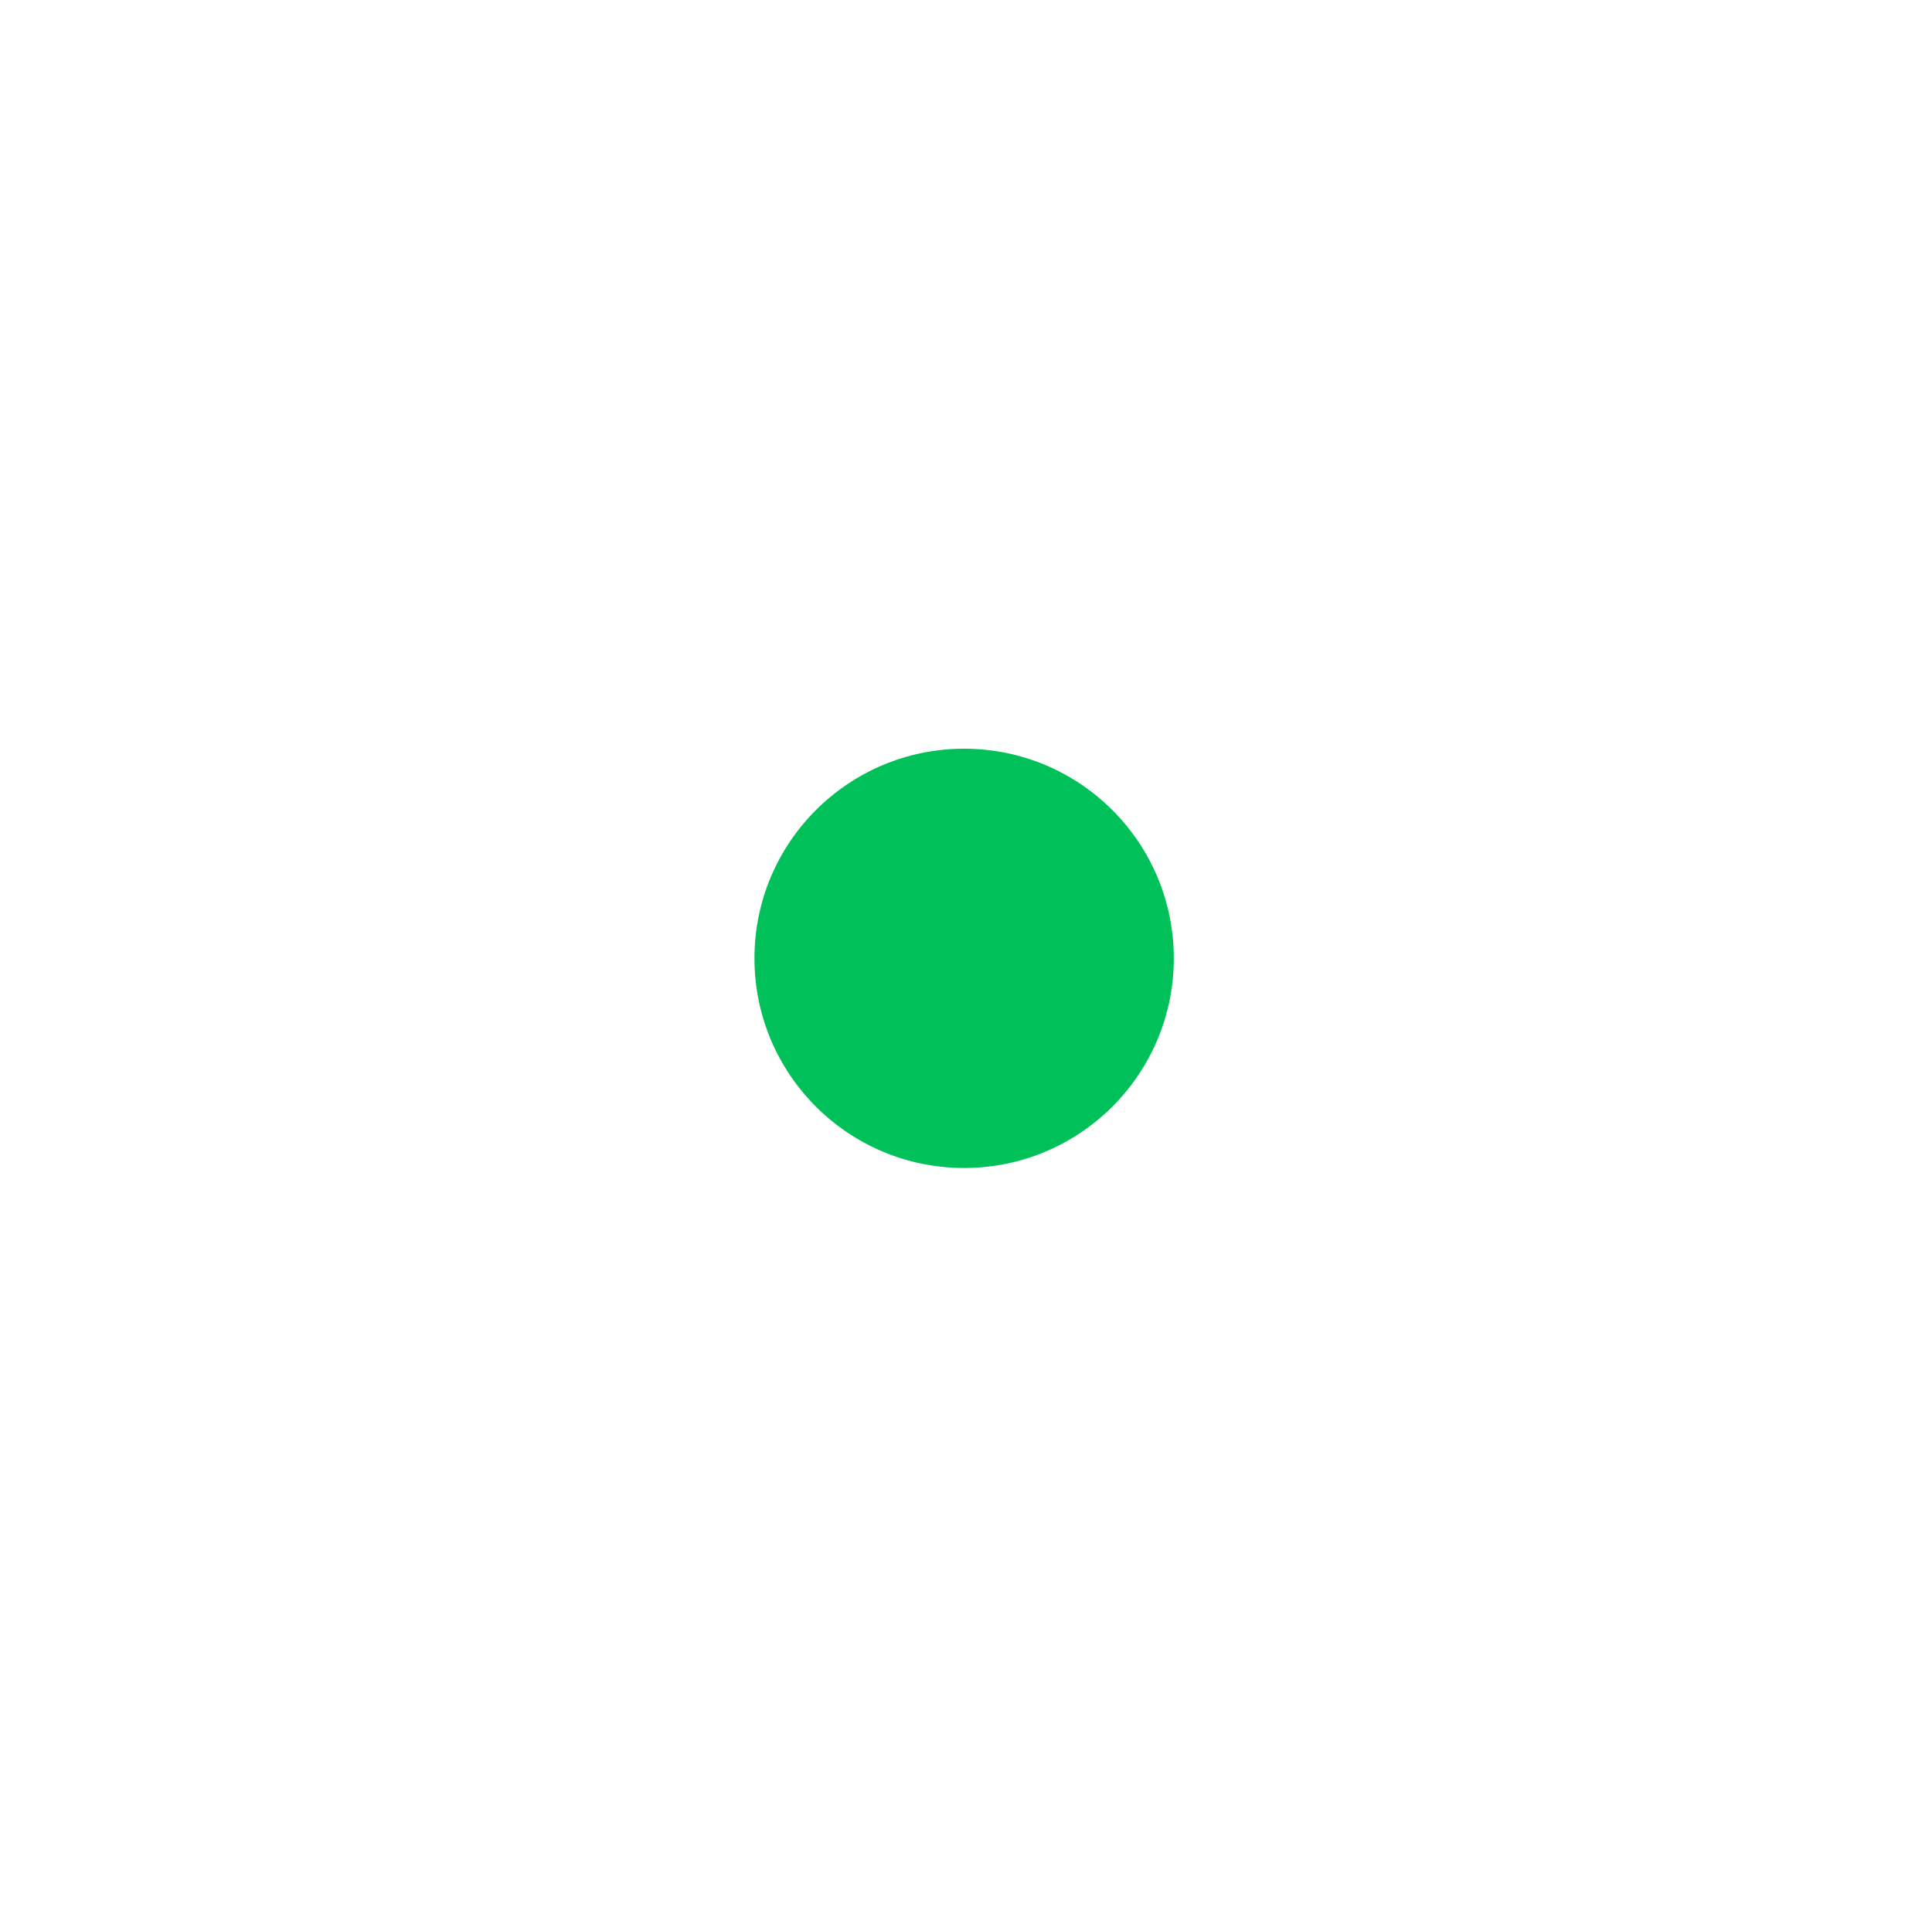<svg width="129" height="128" viewBox="0 0 129 128" fill="none" xmlns="http://www.w3.org/2000/svg">
<g filter="url(#filter0_f_9040_38315)">
<circle cx="64.375" cy="64" r="14" fill="#00C159"/>
</g>
<g clip-path="url(#clip0_9040_38315)">
<path d="M64.375 54C69.898 54 74.375 58.477 74.375 64C74.375 69.523 69.898 74 64.375 74C58.852 74 54.375 69.523 54.375 64C54.375 58.477 58.852 54 64.375 54ZM64.375 56C62.253 56 60.218 56.843 58.718 58.343C57.218 59.843 56.375 61.878 56.375 64C56.375 66.122 57.218 68.157 58.718 69.657C60.218 71.157 62.253 72 64.375 72C66.497 72 68.532 71.157 70.032 69.657C71.532 68.157 72.375 66.122 72.375 64C72.375 61.878 71.532 59.843 70.032 58.343C68.532 56.843 66.497 56 64.375 56ZM67.91 60.381C68.09 60.2 68.332 60.094 68.587 60.085C68.841 60.077 69.09 60.166 69.282 60.334C69.473 60.503 69.593 60.739 69.616 60.993C69.64 61.247 69.565 61.5 69.408 61.701L69.325 61.795L63.739 67.382C63.548 67.573 63.294 67.687 63.025 67.702C62.756 67.718 62.49 67.634 62.279 67.467L62.183 67.382L59.425 64.624C59.244 64.445 59.138 64.202 59.129 63.947C59.121 63.693 59.21 63.444 59.379 63.252C59.547 63.061 59.783 62.941 60.037 62.918C60.291 62.894 60.544 62.969 60.745 63.126L60.839 63.21L62.961 65.331L67.911 60.381H67.91Z" fill="#00C159"/>
</g>
<defs>
<filter id="filter0_f_9040_38315" x="0.375" y="0" width="128" height="128" filterUnits="userSpaceOnUse" color-interpolation-filters="sRGB">
<feFlood flood-opacity="0" result="BackgroundImageFix"/>
<feBlend mode="normal" in="SourceGraphic" in2="BackgroundImageFix" result="shape"/>
<feGaussianBlur stdDeviation="25" result="effect1_foregroundBlur_9040_38315"/>
</filter>
<clipPath id="clip0_9040_38315">
<rect width="24" height="24" fill="white" transform="translate(52.375 52)"/>
</clipPath>
</defs>
</svg>

